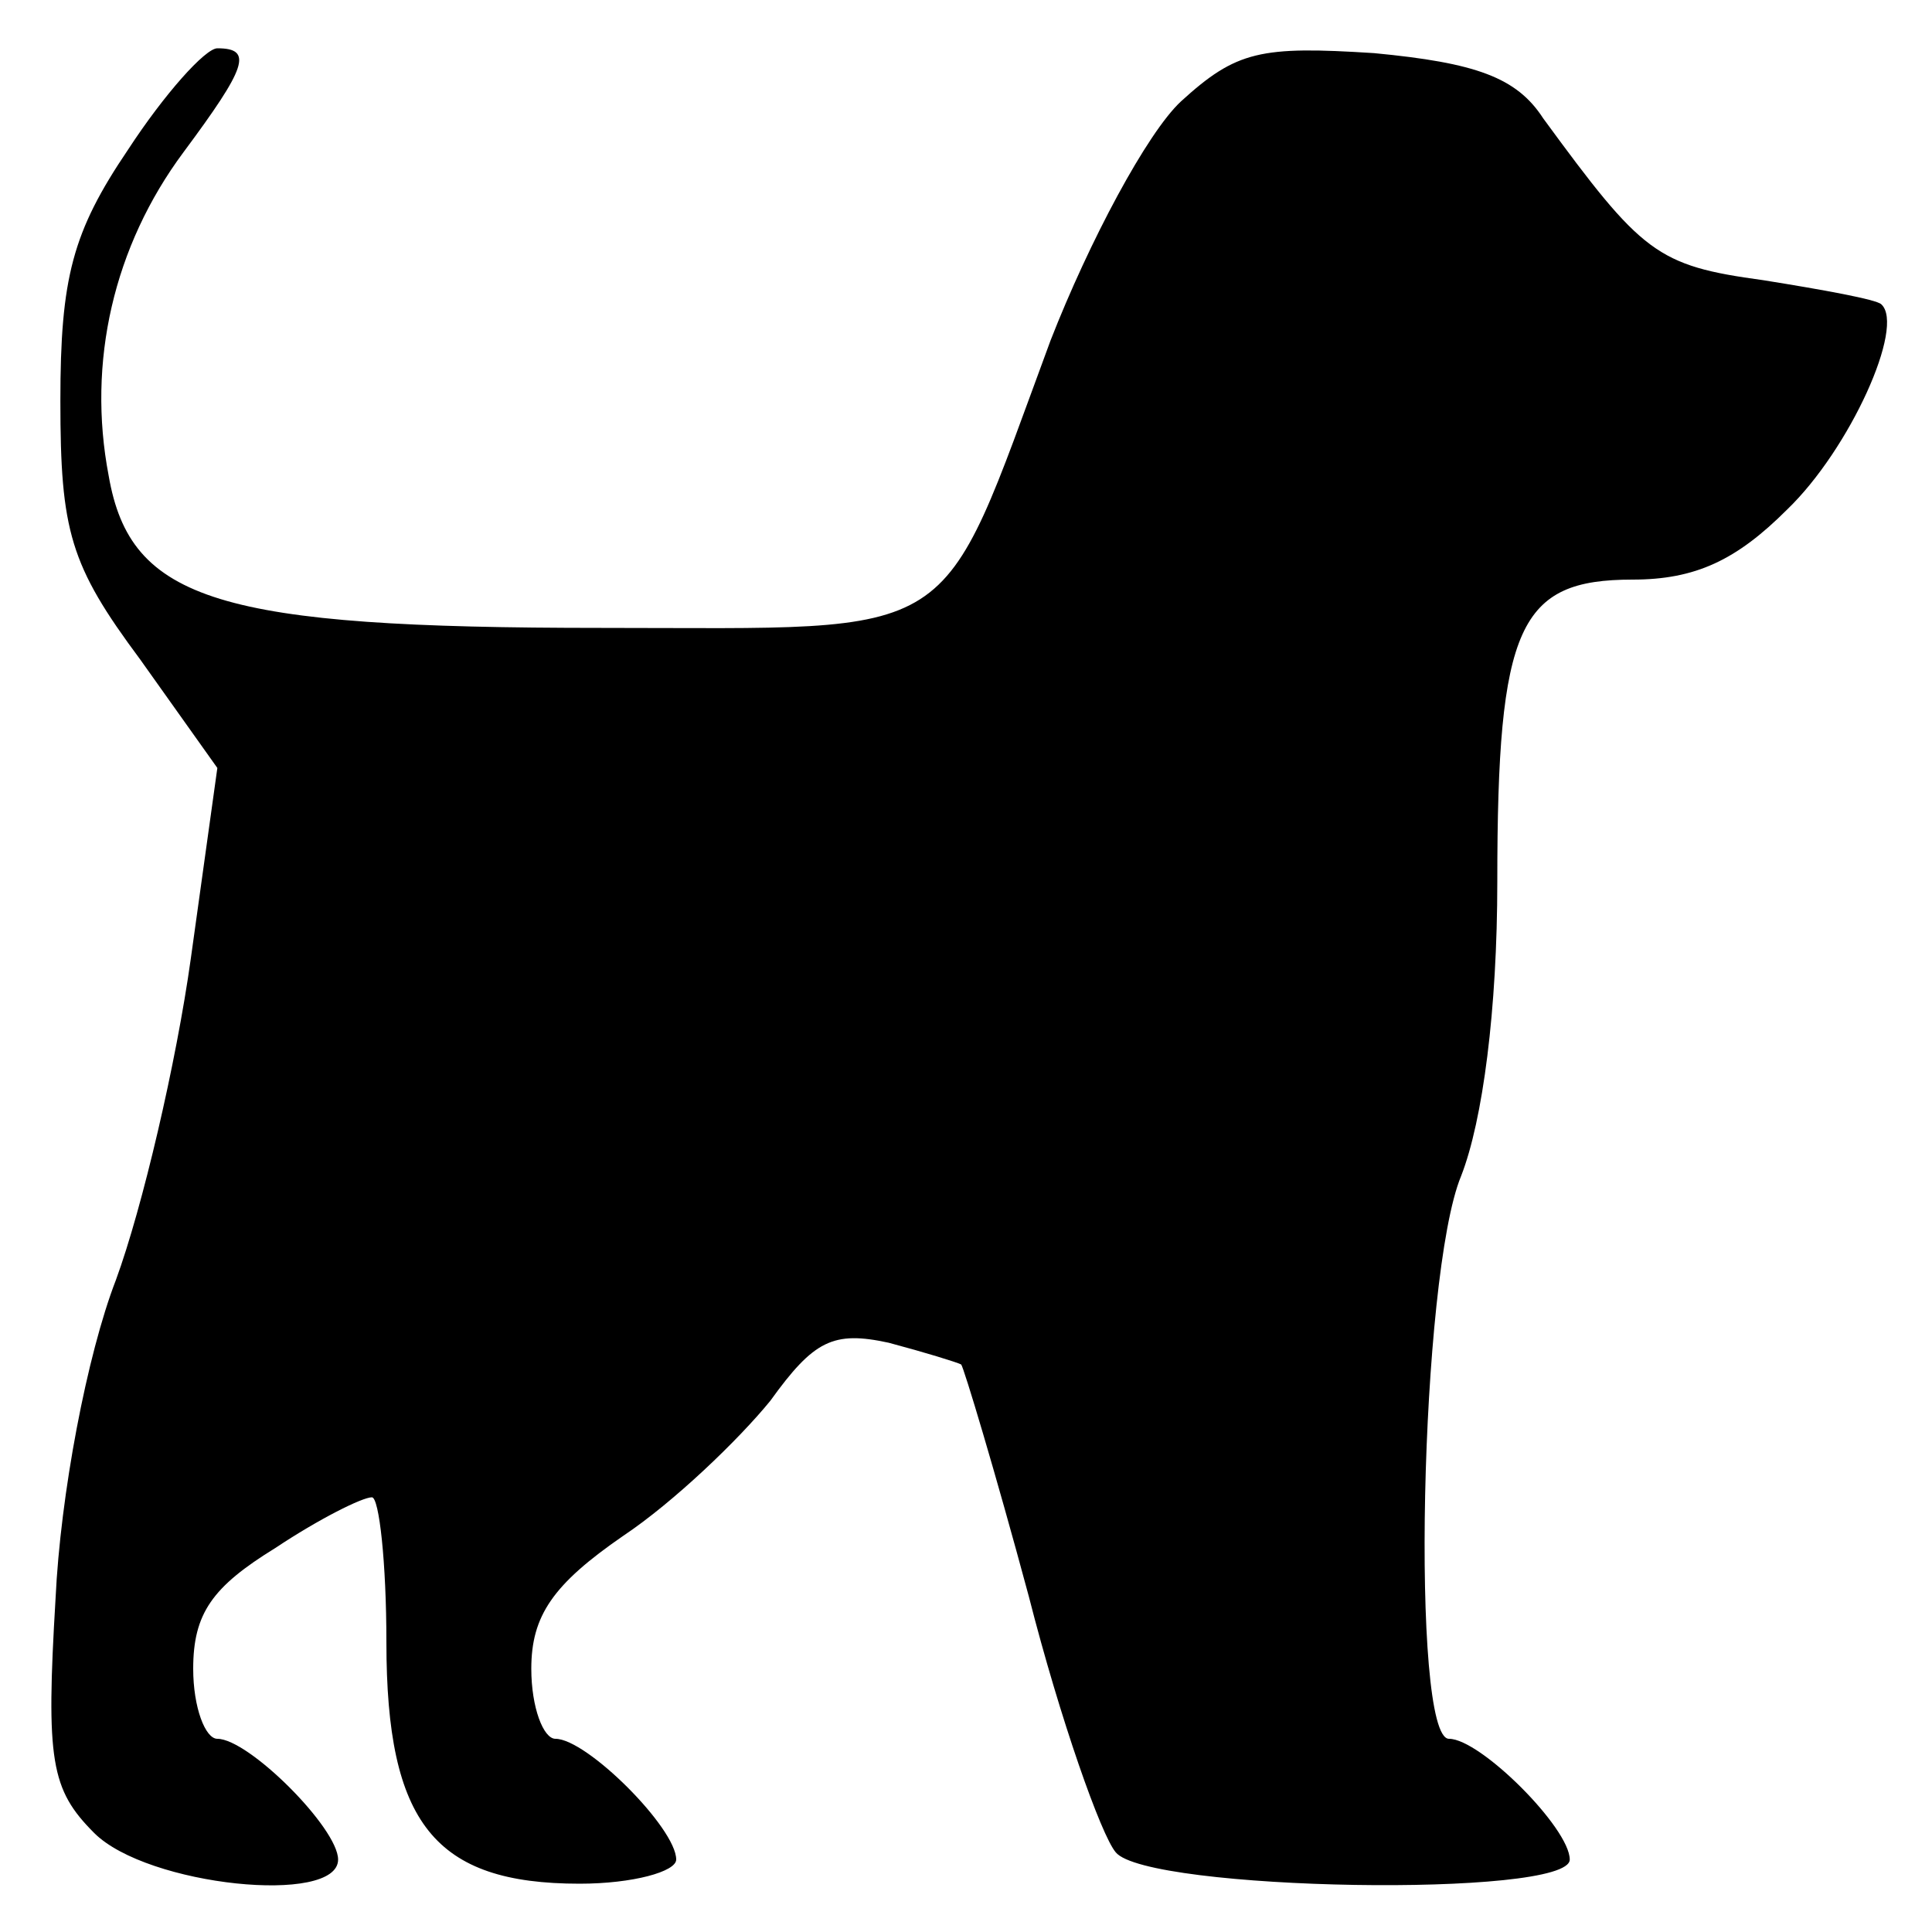 <?xml version="1.0" standalone="no"?>
<!DOCTYPE svg PUBLIC "-//W3C//DTD SVG 20010904//EN"
 "http://www.w3.org/TR/2001/REC-SVG-20010904/DTD/svg10.dtd">
<svg version="1.0" xmlns="http://www.w3.org/2000/svg"
 width="80pt" height="80pt" viewBox="0 0 80 80"
 preserveAspectRatio="xMidYMid meet">
<g transform="translate(0,80) scale(0.1,-0.1)"
fill="#000000" stroke="none">
<path d="M53 738 c-23 -34 -28 -53 -28 -104 0 -54 4 -68 33 -107 l32 -45 -11
-79 c-6 -43 -20 -103 -31 -133 -12 -31 -23 -89 -25 -132 -4 -67 -2 -79 16 -97
22 -22 101 -30 101 -11 0 13 -37 50 -50 50 -5 0 -10 13 -10 29 0 23 8 34 34
50 18 12 36 21 40 21 3 0 6 -27 6 -60 0 -75 20 -100 80 -100 22 0 40 5 40 10
0 13 -37 50 -50 50 -5 0 -10 13 -10 29 0 22 9 35 38 55 21 14 48 40 61 56 18
25 26 29 49 24 15 -4 28 -8 30 -9 1 -1 14 -44 28 -96 13 -51 30 -99 36 -106
13 -16 188 -19 188 -3 0 13 -37 50 -50 50 -16 0 -12 192 5 233 9 23 15 69 15
122 0 106 9 125 56 125 26 0 43 8 64 29 26 25 49 76 39 85 -2 2 -24 6 -49 10
-44 6 -50 11 -91 67 -11 17 -28 23 -70 27 -47 3 -57 1 -80 -20 -14 -13 -38
-58 -54 -99 -47 -127 -35 -119 -186 -119 -158 0 -195 11 -204 63 -9 47 2 95
31 134 26 35 29 43 14 43 -5 0 -22 -19 -37 -42z"/>
</g>
</svg>
